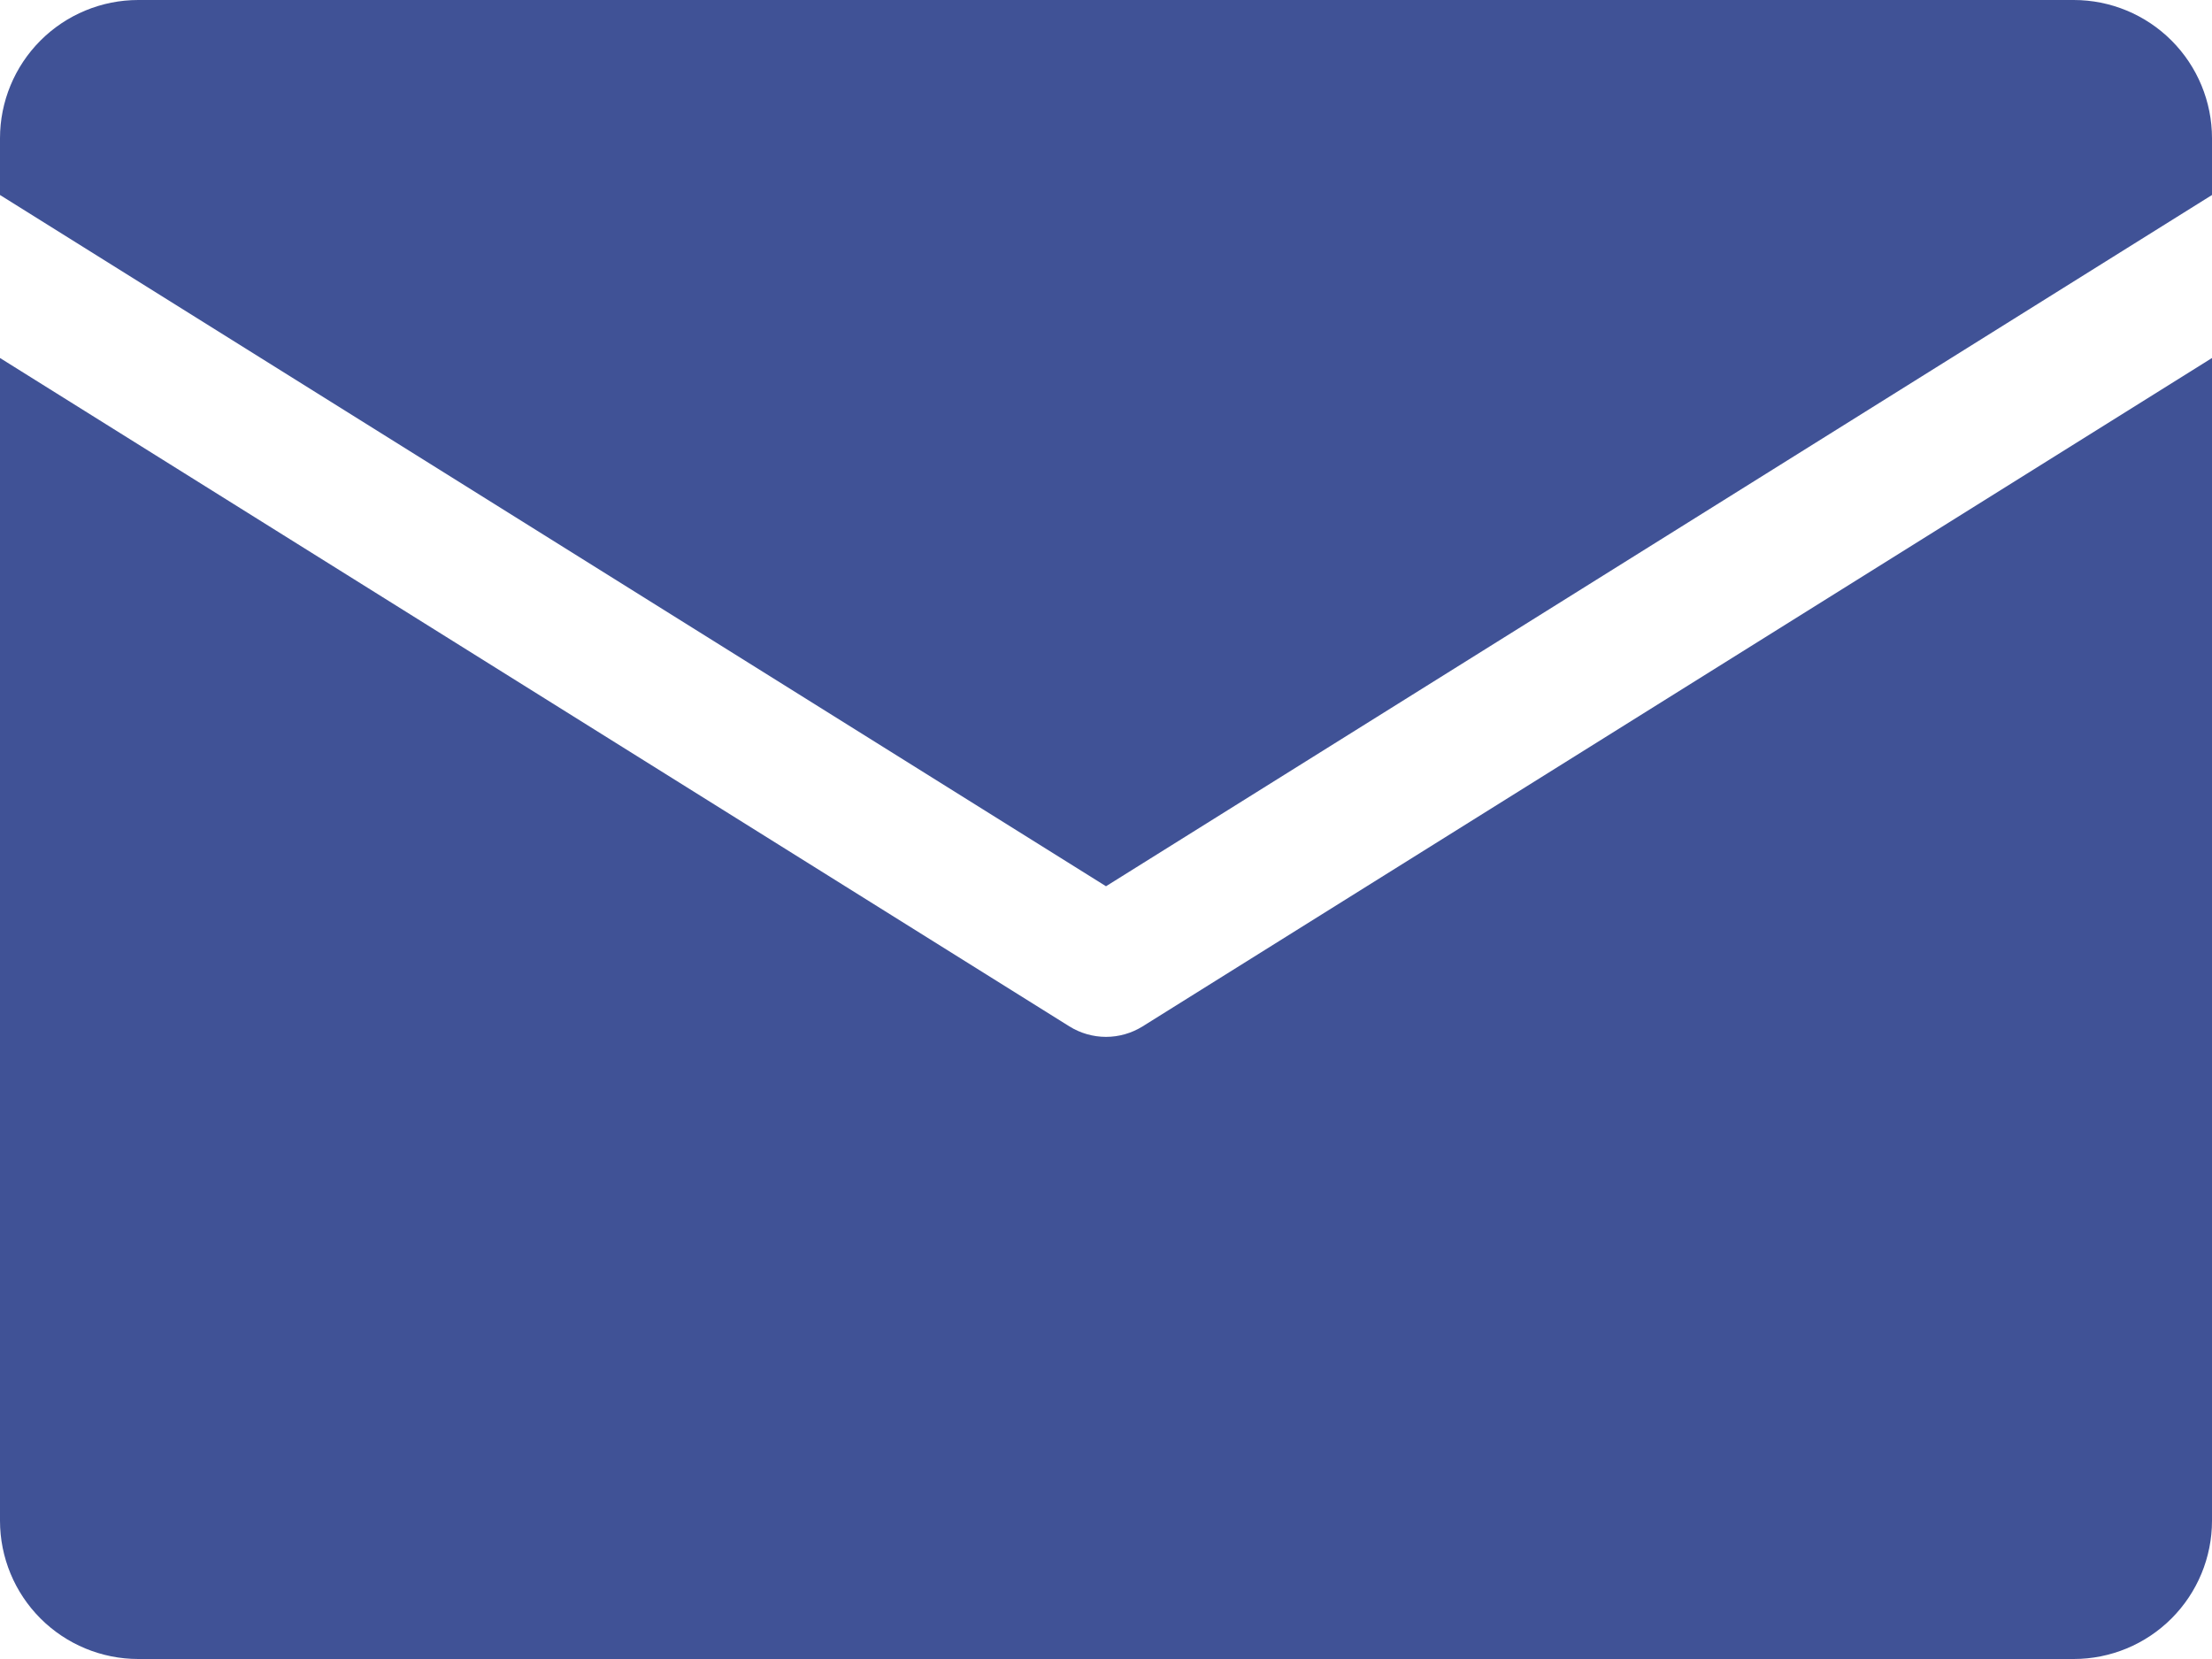 <svg width="32" height="24" viewBox="0 0 32 24" fill="none" xmlns="http://www.w3.org/2000/svg">
<path d="M0 2.821V2C0 1.47 0.211 0.961 0.586 0.586C0.961 0.211 1.47 0 2 0L30 0C30.53 0 31.039 0.211 31.414 0.586C31.789 0.961 32 1.47 32 2V2.821L16 12.821L0 2.821ZM16.53 14.848C16.371 14.947 16.187 15 16 15C15.813 15 15.629 14.947 15.47 14.848L0 5.179V22C0 22.53 0.211 23.039 0.586 23.414C0.961 23.789 1.47 24 2 24H30C30.53 24 31.039 23.789 31.414 23.414C31.789 23.039 32 22.53 32 22V5.179L16.53 14.848Z" fill="#405296"/>
</svg>
